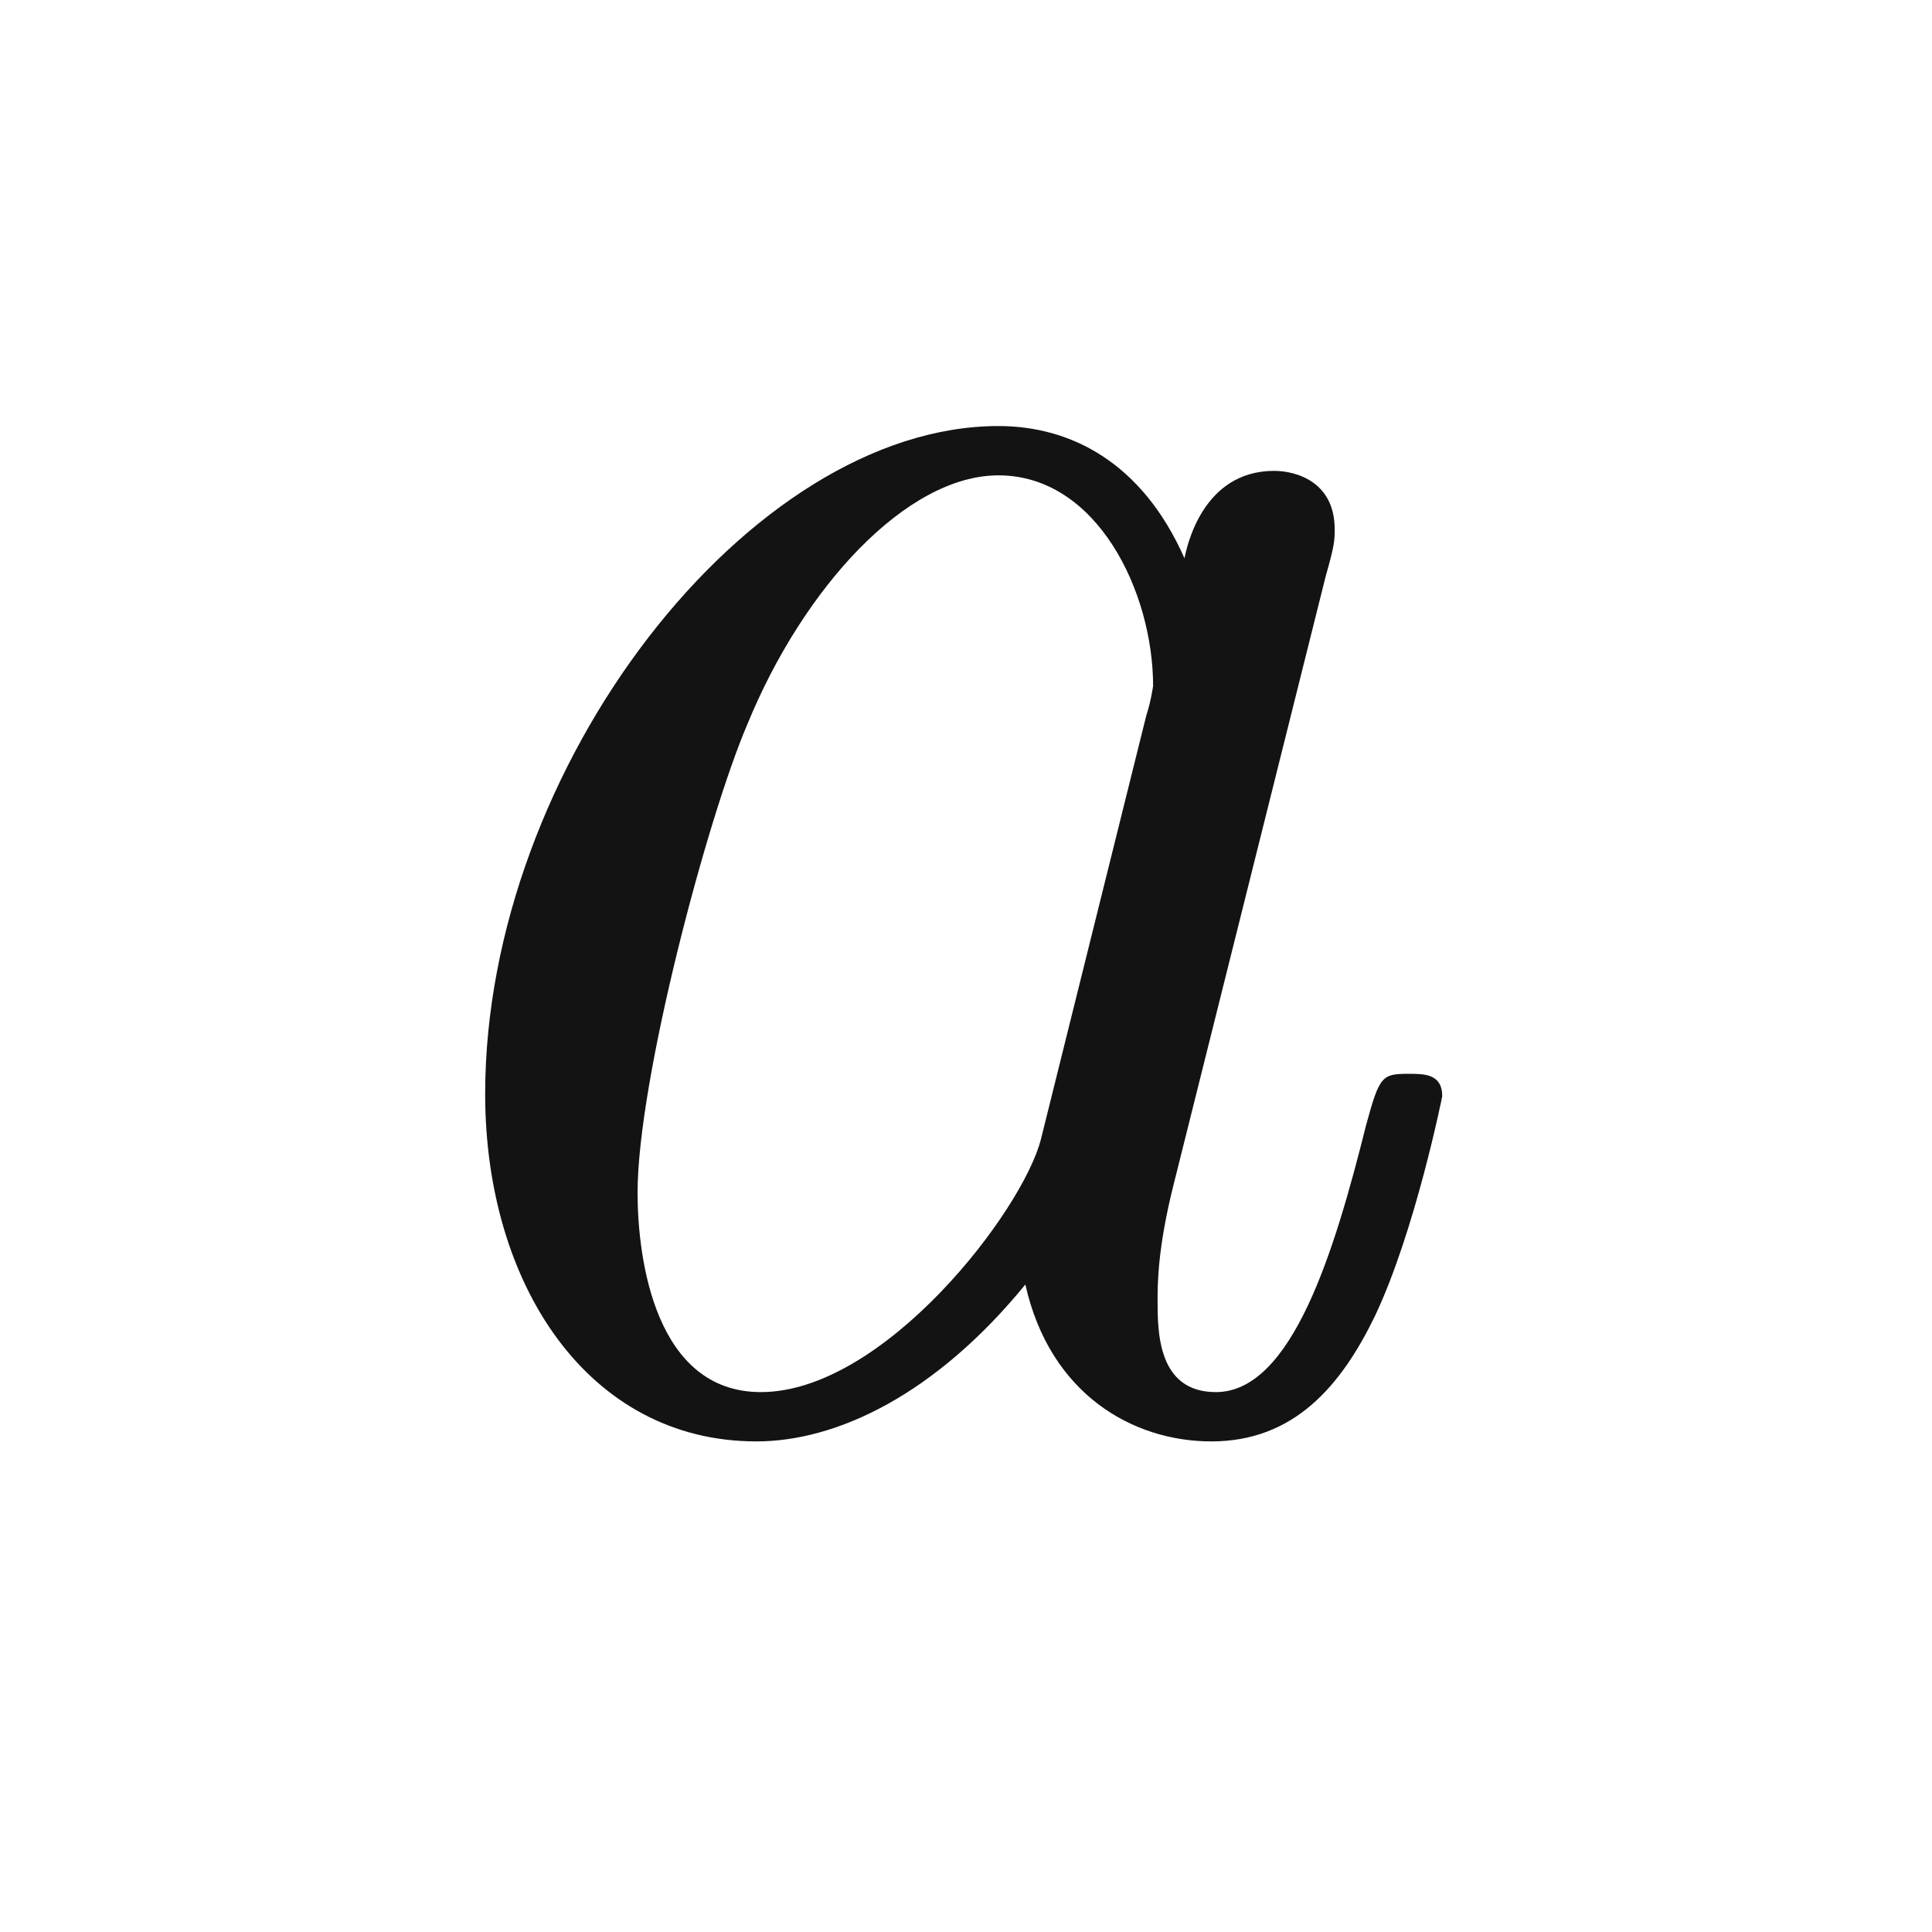 <?xml version="1.0" encoding="UTF-8" standalone="no"?>
<!-- Created with Inkscape (http://www.inkscape.org/) -->

<svg
   xmlns:dc="http://purl.org/dc/elements/1.1/"
   xmlns:cc="http://creativecommons.org/ns#"
   xmlns:rdf="http://www.w3.org/1999/02/22-rdf-syntax-ns#"
   xmlns:svg="http://www.w3.org/2000/svg"
   xmlns="http://www.w3.org/2000/svg"
   xmlns:sodipodi="http://sodipodi.sourceforge.net/DTD/sodipodi-0.dtd"
   xmlns:inkscape="http://www.inkscape.org/namespaces/inkscape"
   version="1.1"
   width="546.133"
   height="546.133"
   viewBox="0 0 512 512"
   id="svg3456"
   xml:space="preserve"
   inkscape:version="0.92.1 r15371"
   sodipodi:docname="info.svg"><sodipodi:namedview
     pagecolor="#ffffff"
     bordercolor="#666666"
     borderopacity="1"
     objecttolerance="10"
     gridtolerance="10"
     guidetolerance="10"
     inkscape:pageopacity="0"
     inkscape:pageshadow="2"
     inkscape:window-width="1258"
     inkscape:window-height="802"
     id="namedview7"
     showgrid="false"
     inkscape:zoom="0.4609375"
     inkscape:cx="-35.270171"
     inkscape:cy="431.20905"
     inkscape:window-x="0"
     inkscape:window-y="25"
     inkscape:window-maximized="0"
     inkscape:current-layer="svg3456" /><defs
     id="defs3461" /><g
     aria-label="a"
     style="font-style:italic;font-variant:normal;font-weight:normal;font-stretch:normal;font-size:594px;line-height:1.25;font-family:'Latin Modern Roman';-inkscape-font-specification:'Latin Modern Roman, Italic';letter-spacing:0px;word-spacing:0px;fill:#131313;fill-opacity:1;stroke:none;stroke-width:3.094"
     id="text818"><path
       d="m 382.211,290.512 c 0,-5.94 -4.752,-5.94 -8.91,-5.94 -7.128,0 -7.722,0.594 -11.286,13.662 -8.316,33.264 -19.602,70.686 -39.798,70.686 -15.444,0 -15.444,-16.038 -15.444,-24.354 0,-4.158 0,-13.662 4.158,-30.294 L 351.323,152.704 c 2.376,-8.316 2.376,-9.504 2.376,-12.474 0,-12.474 -10.098,-15.444 -16.038,-15.444 -19.008,0 -23.166,20.196 -23.76,23.166 -11.286,-25.542 -30.294,-35.046 -49.302,-35.046 -65.934,0 -136.026,90.288 -136.026,177.012 0,50.49 27.324,92.07 71.874,92.07 21.384,0 47.52,-12.474 71.28,-41.58 6.534,29.106 28.512,41.58 49.302,41.58 21.978,0 34.452,-14.85 43.362,-33.264 10.692,-22.572 17.82,-58.212 17.82,-58.212 z m -106.326,11.286 c -4.752,19.008 -41.58,67.122 -74.25,67.122 -27.918,0 -32.67,-35.046 -32.67,-52.866 0,-29.7 18.414,-99.198 29.106,-124.146 14.85,-36.234 42.174,-65.934 66.528,-65.934 26.136,0 40.986,30.888 40.986,55.836 0,0 -0.594,4.158 -1.782,7.722 z"
       style="font-style:italic;font-variant:normal;font-weight:normal;font-stretch:normal;font-size:594px;font-family:'Latin Modern Roman';-inkscape-font-specification:'Latin Modern Roman, Italic';stroke-width:3.094;fill:#131313;fill-opacity:1"
       id="path820" /></g></svg>